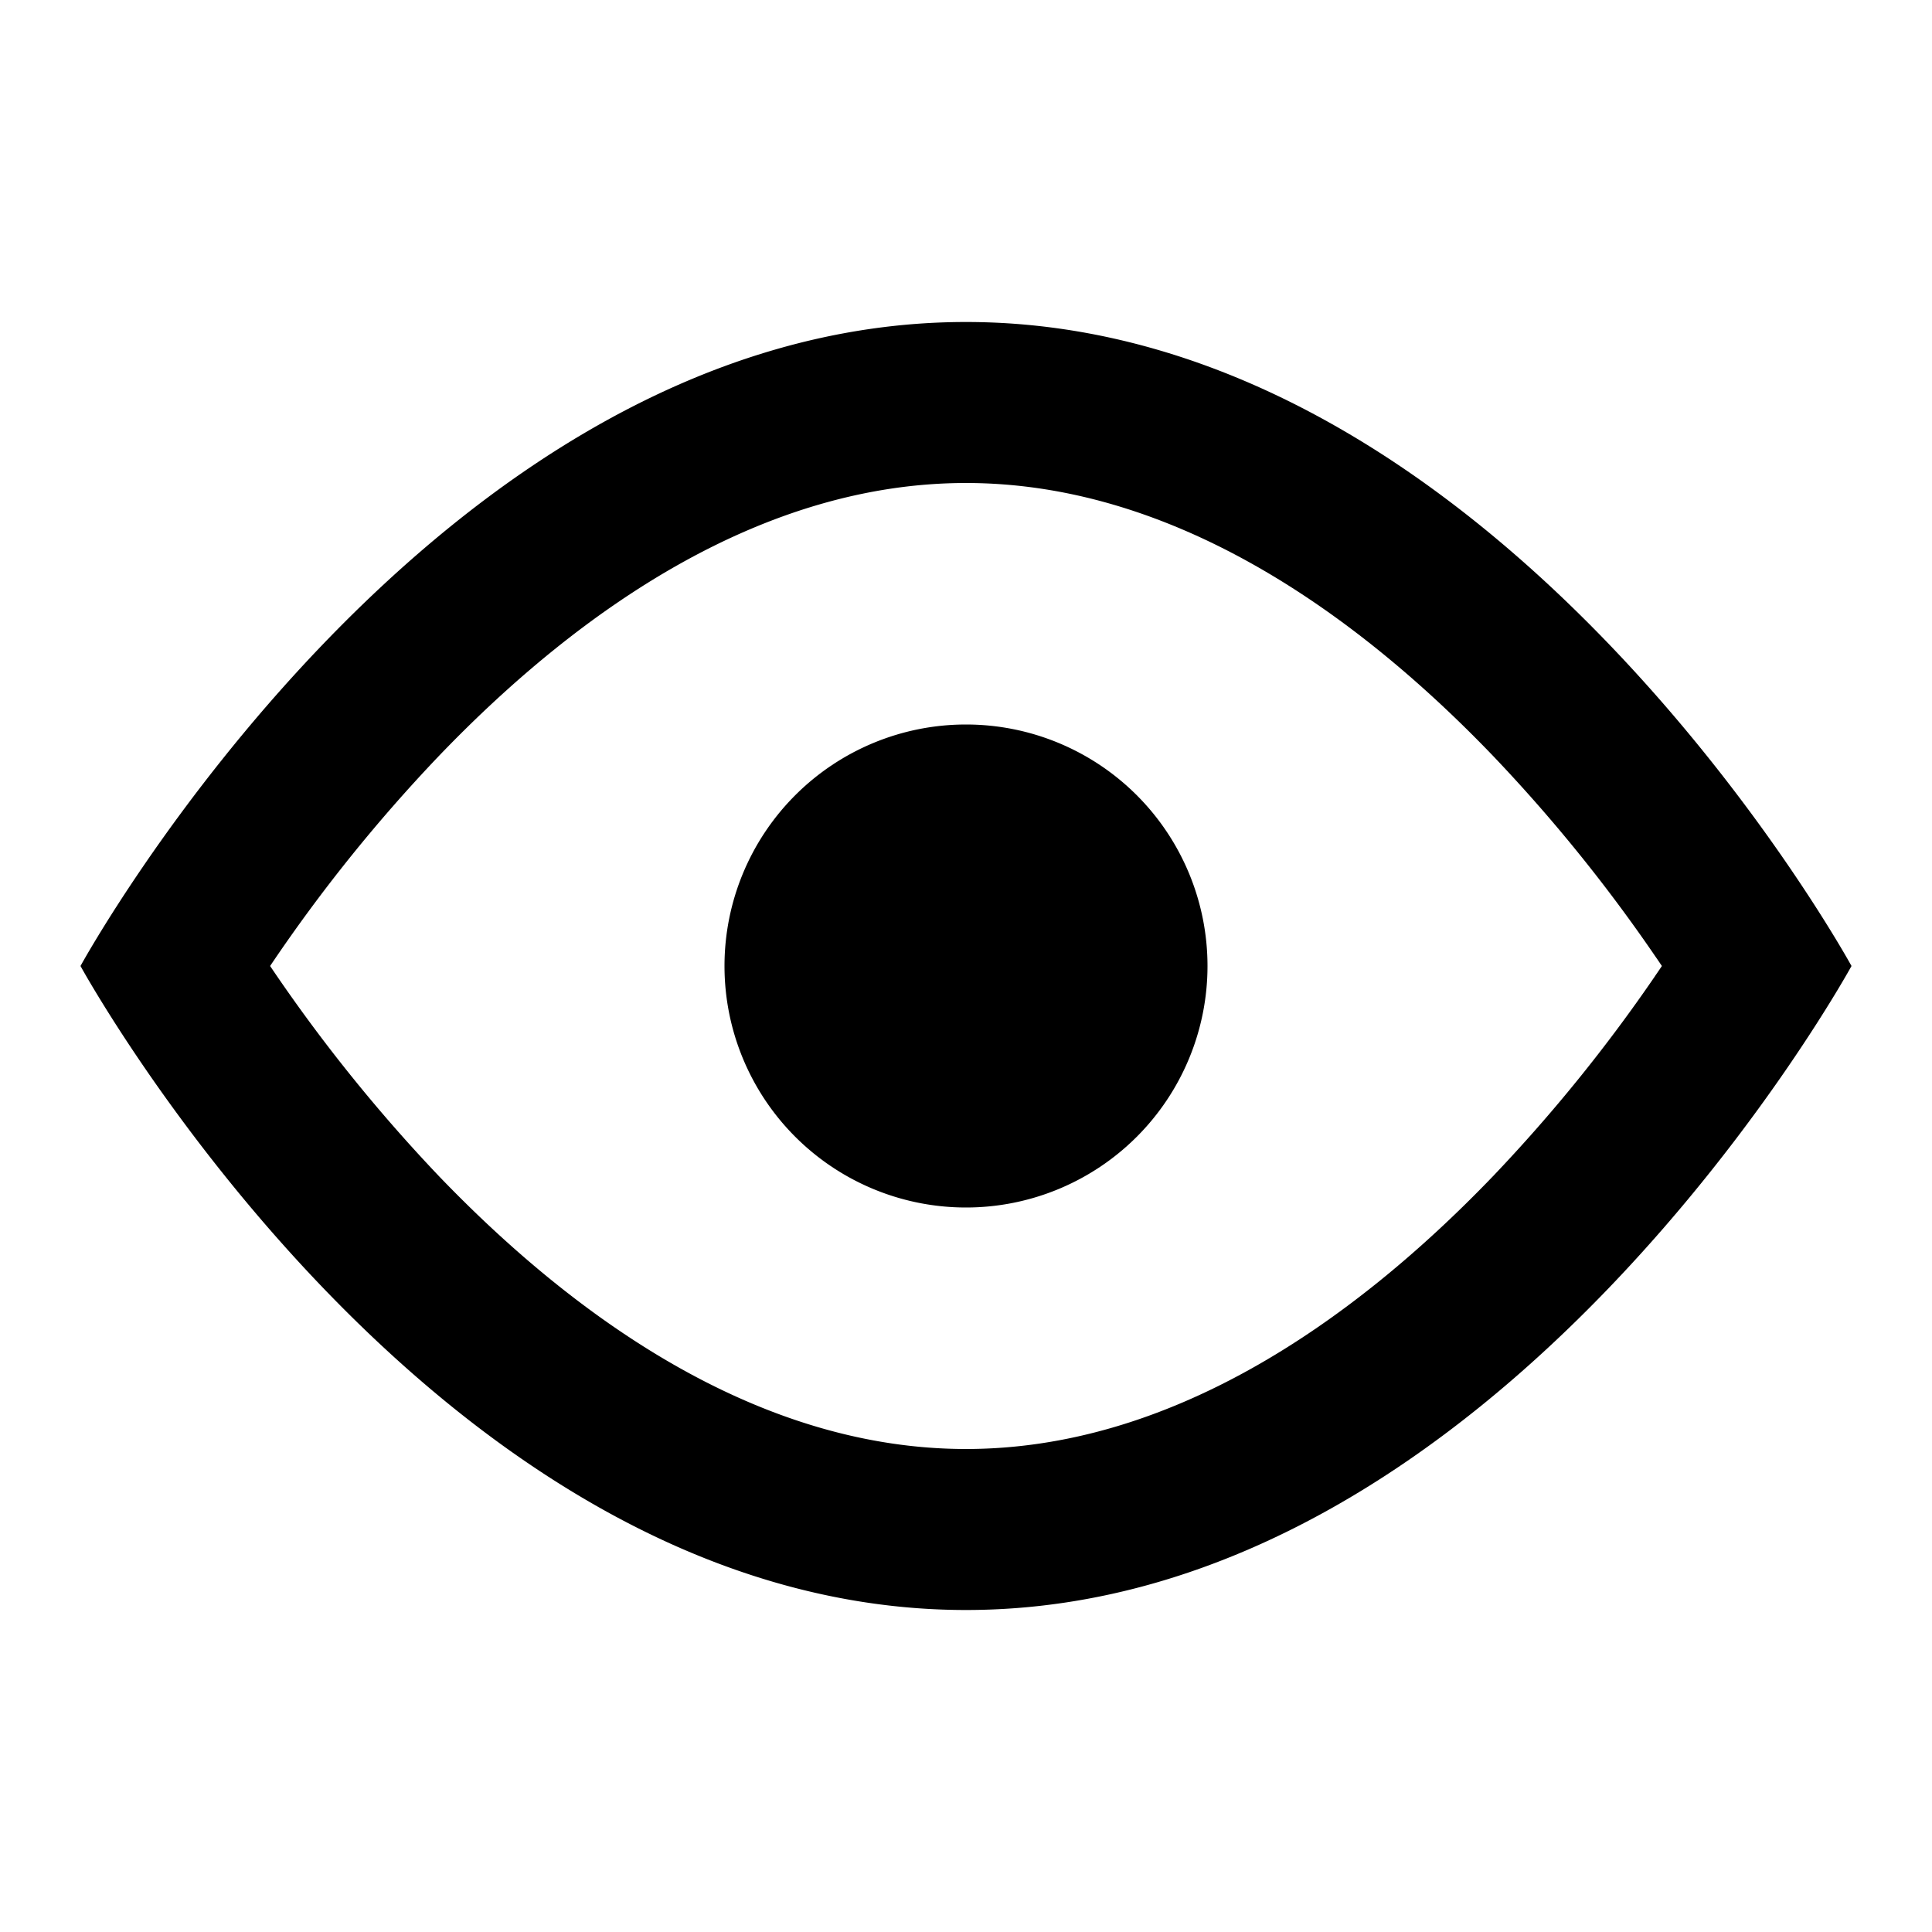 <svg xmlns="http://www.w3.org/2000/svg" width="36" height="36" viewBox="0 0 36 36"><path d="M18 22.5a4.5 4.5 0 100-9 4.5 4.5 0 000 9z"/><path fill-rule="evenodd" d="M34.5 18S27.941 30 18 30C8.059 30 1.5 18 1.5 18S8.059 6 18 6c9.941 0 16.5 12 16.5 12zm-3.656.18c.043-.061.083-.121.123-.18-.04-.059-.08-.119-.123-.18a29.648 29.648 0 00-3.03-3.742C25.137 11.291 21.749 9 18 9s-7.136 2.29-9.815 5.079A29.653 29.653 0 005.033 18a30.069 30.069 0 003.152 3.922C10.865 24.709 14.252 27 18 27c3.748 0 7.136-2.29 9.815-5.078a29.648 29.648 0 003.03-3.742z" clip-rule="evenodd"/></svg>